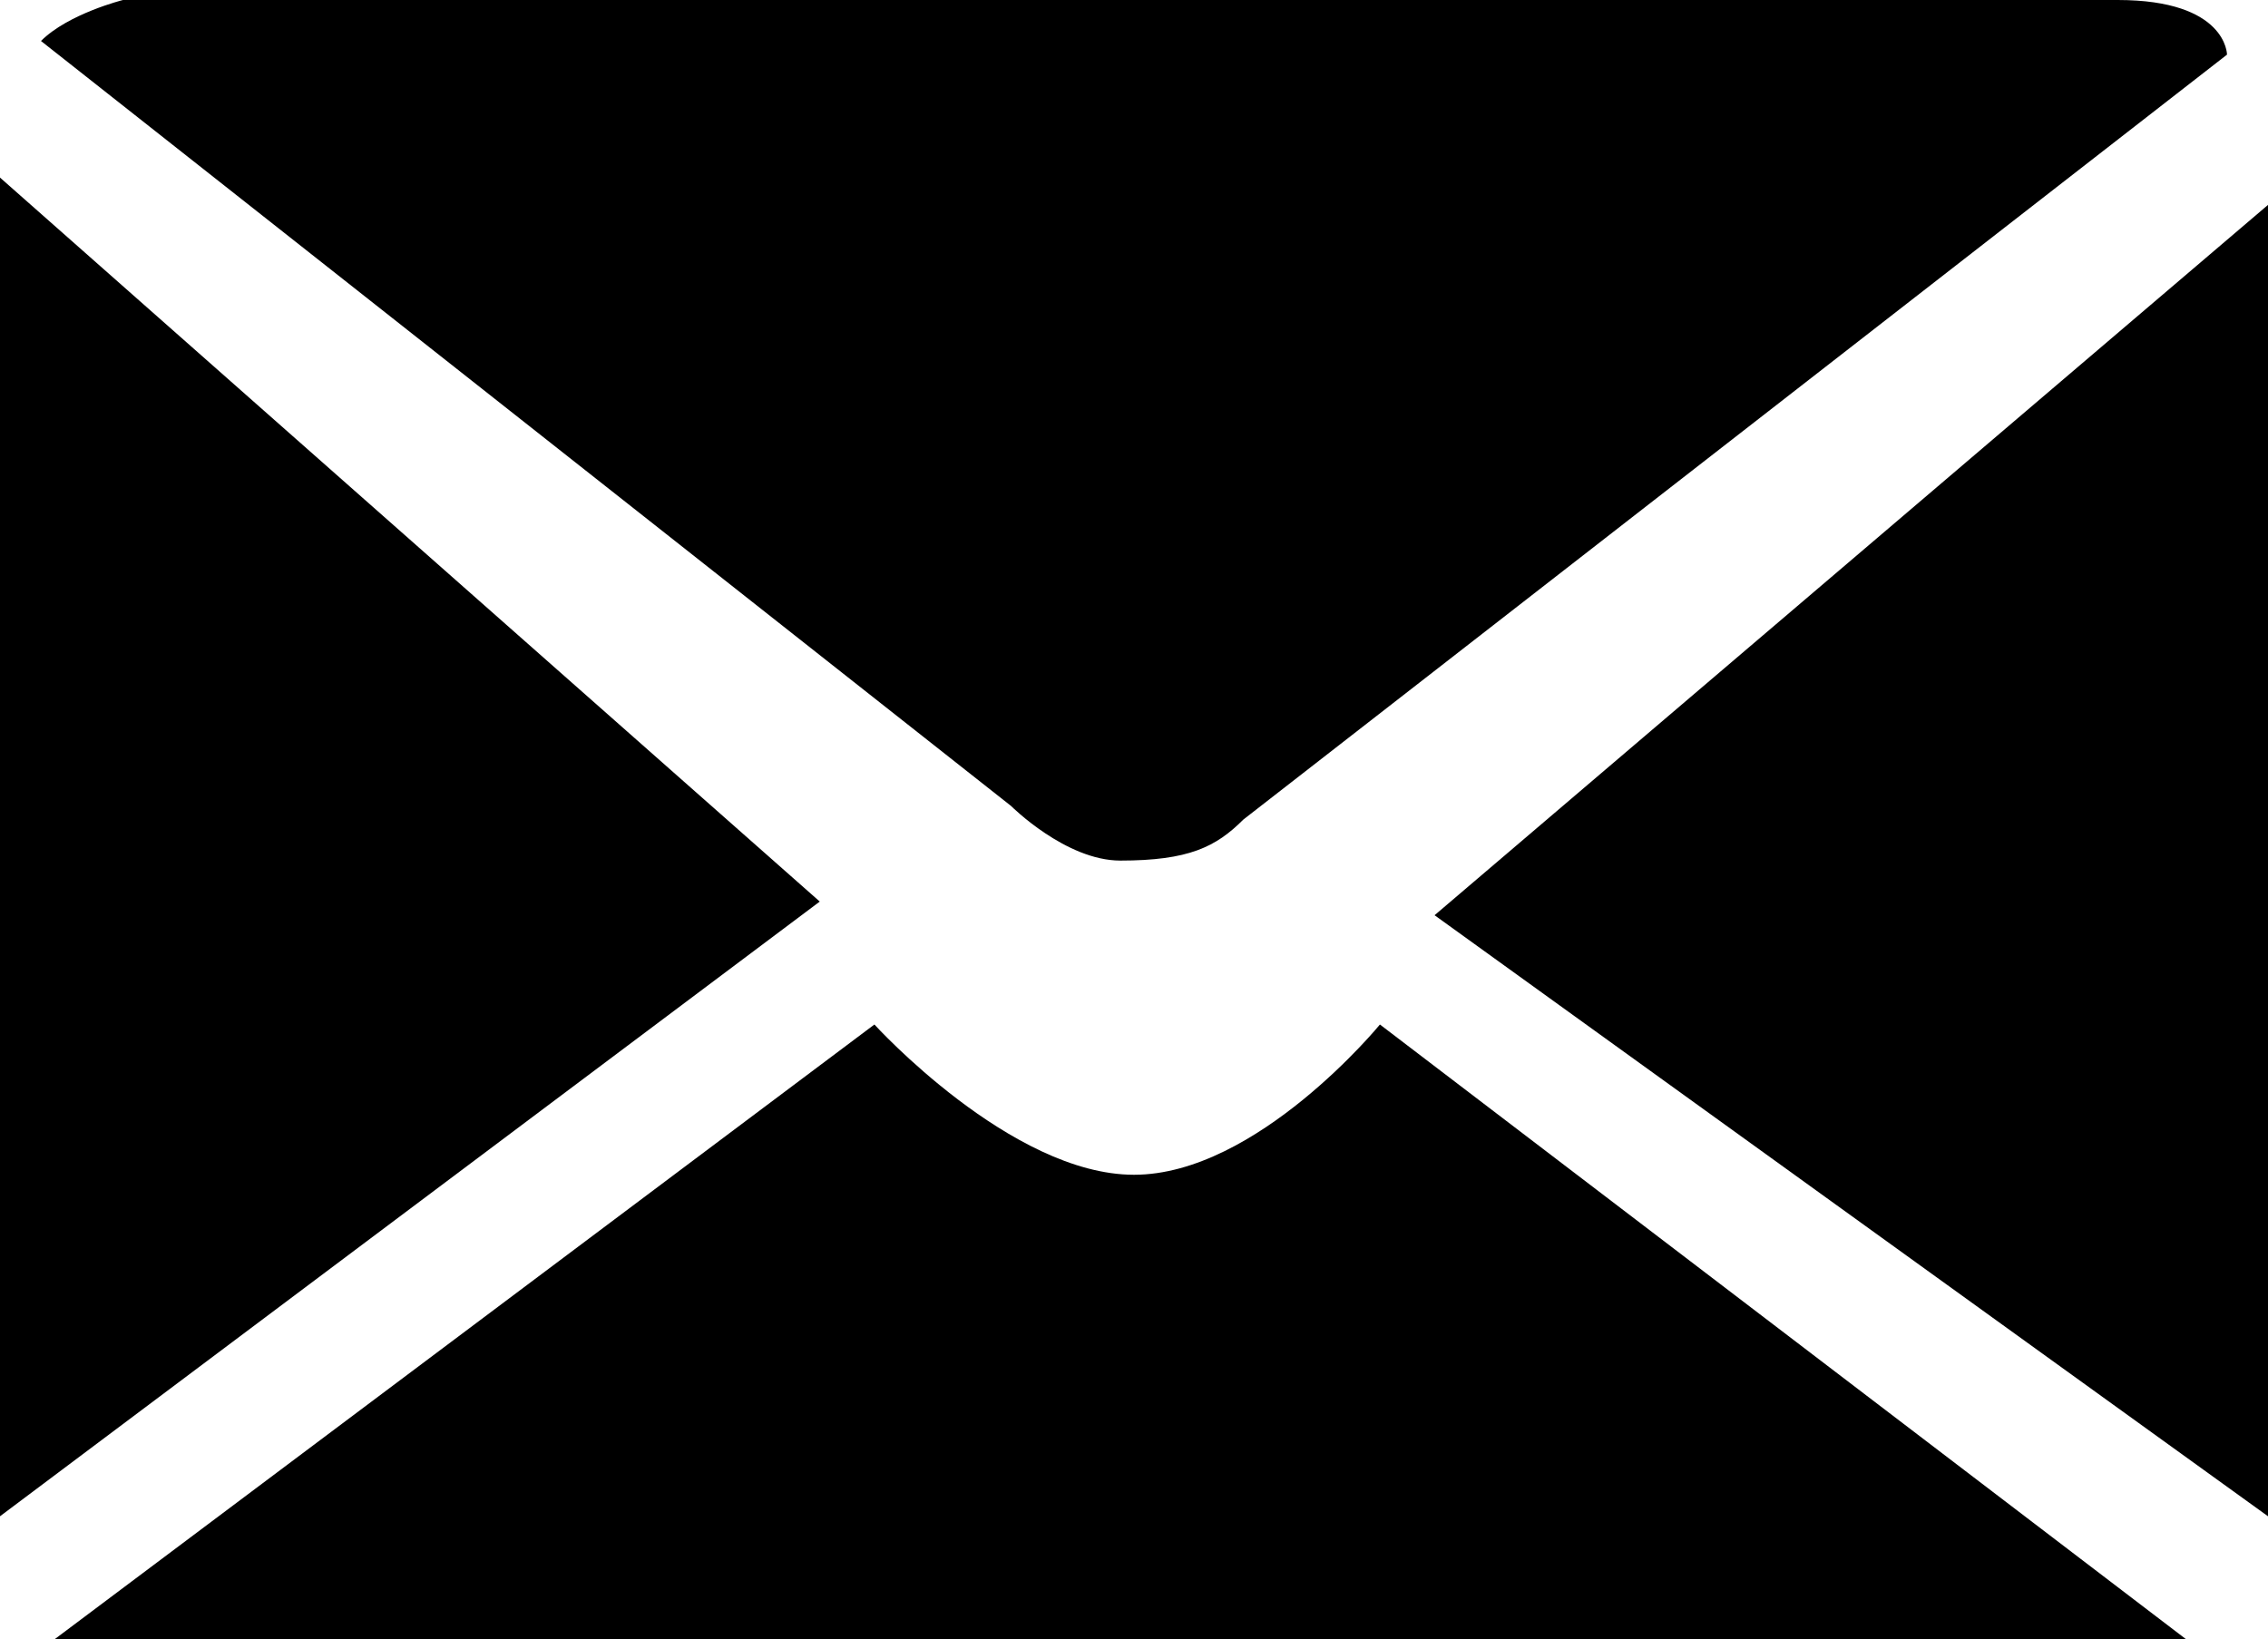 <!-- Generator: Adobe Illustrator 19.1.0, SVG Export Plug-In  -->
<svg version="1.1"
	 xmlns="http://www.w3.org/2000/svg" xmlns:xlink="http://www.w3.org/1999/xlink" xmlns:a="http://ns.adobe.com/AdobeSVGViewerExtensions/3.0/"
	 x="0px" y="0px" width="16.6px" height="12px" viewBox="0 0 16.6 12" enable-background="new 0 0 16.6 12" xml:space="preserve">
<defs>
</defs>
<g>
	<g>
		<g>
			<path d="M0.3,0.3l7.1,5.6c0,0,0.4,0.4,0.8,0.4c0.5,0,0.7-0.1,0.9-0.3l7.2-5.6c0,0,0-0.4-0.8-0.4H0.9C0.9,0,0.5,0.1,0.3,0.3z"/>
			<polygon points="0,1.3 6,6.6 0,11.1 			"/>
			<polygon points="10.5,6.7 16.6,1.5 16.6,11.1 			"/>
			<path d="M6.4,7.5c0,0,1,1.1,1.9,1.1c0.9,0,1.8-1.1,1.8-1.1L16,12H0.4L6.4,7.5z"/>
		</g>
	</g>
</g>
</svg>

